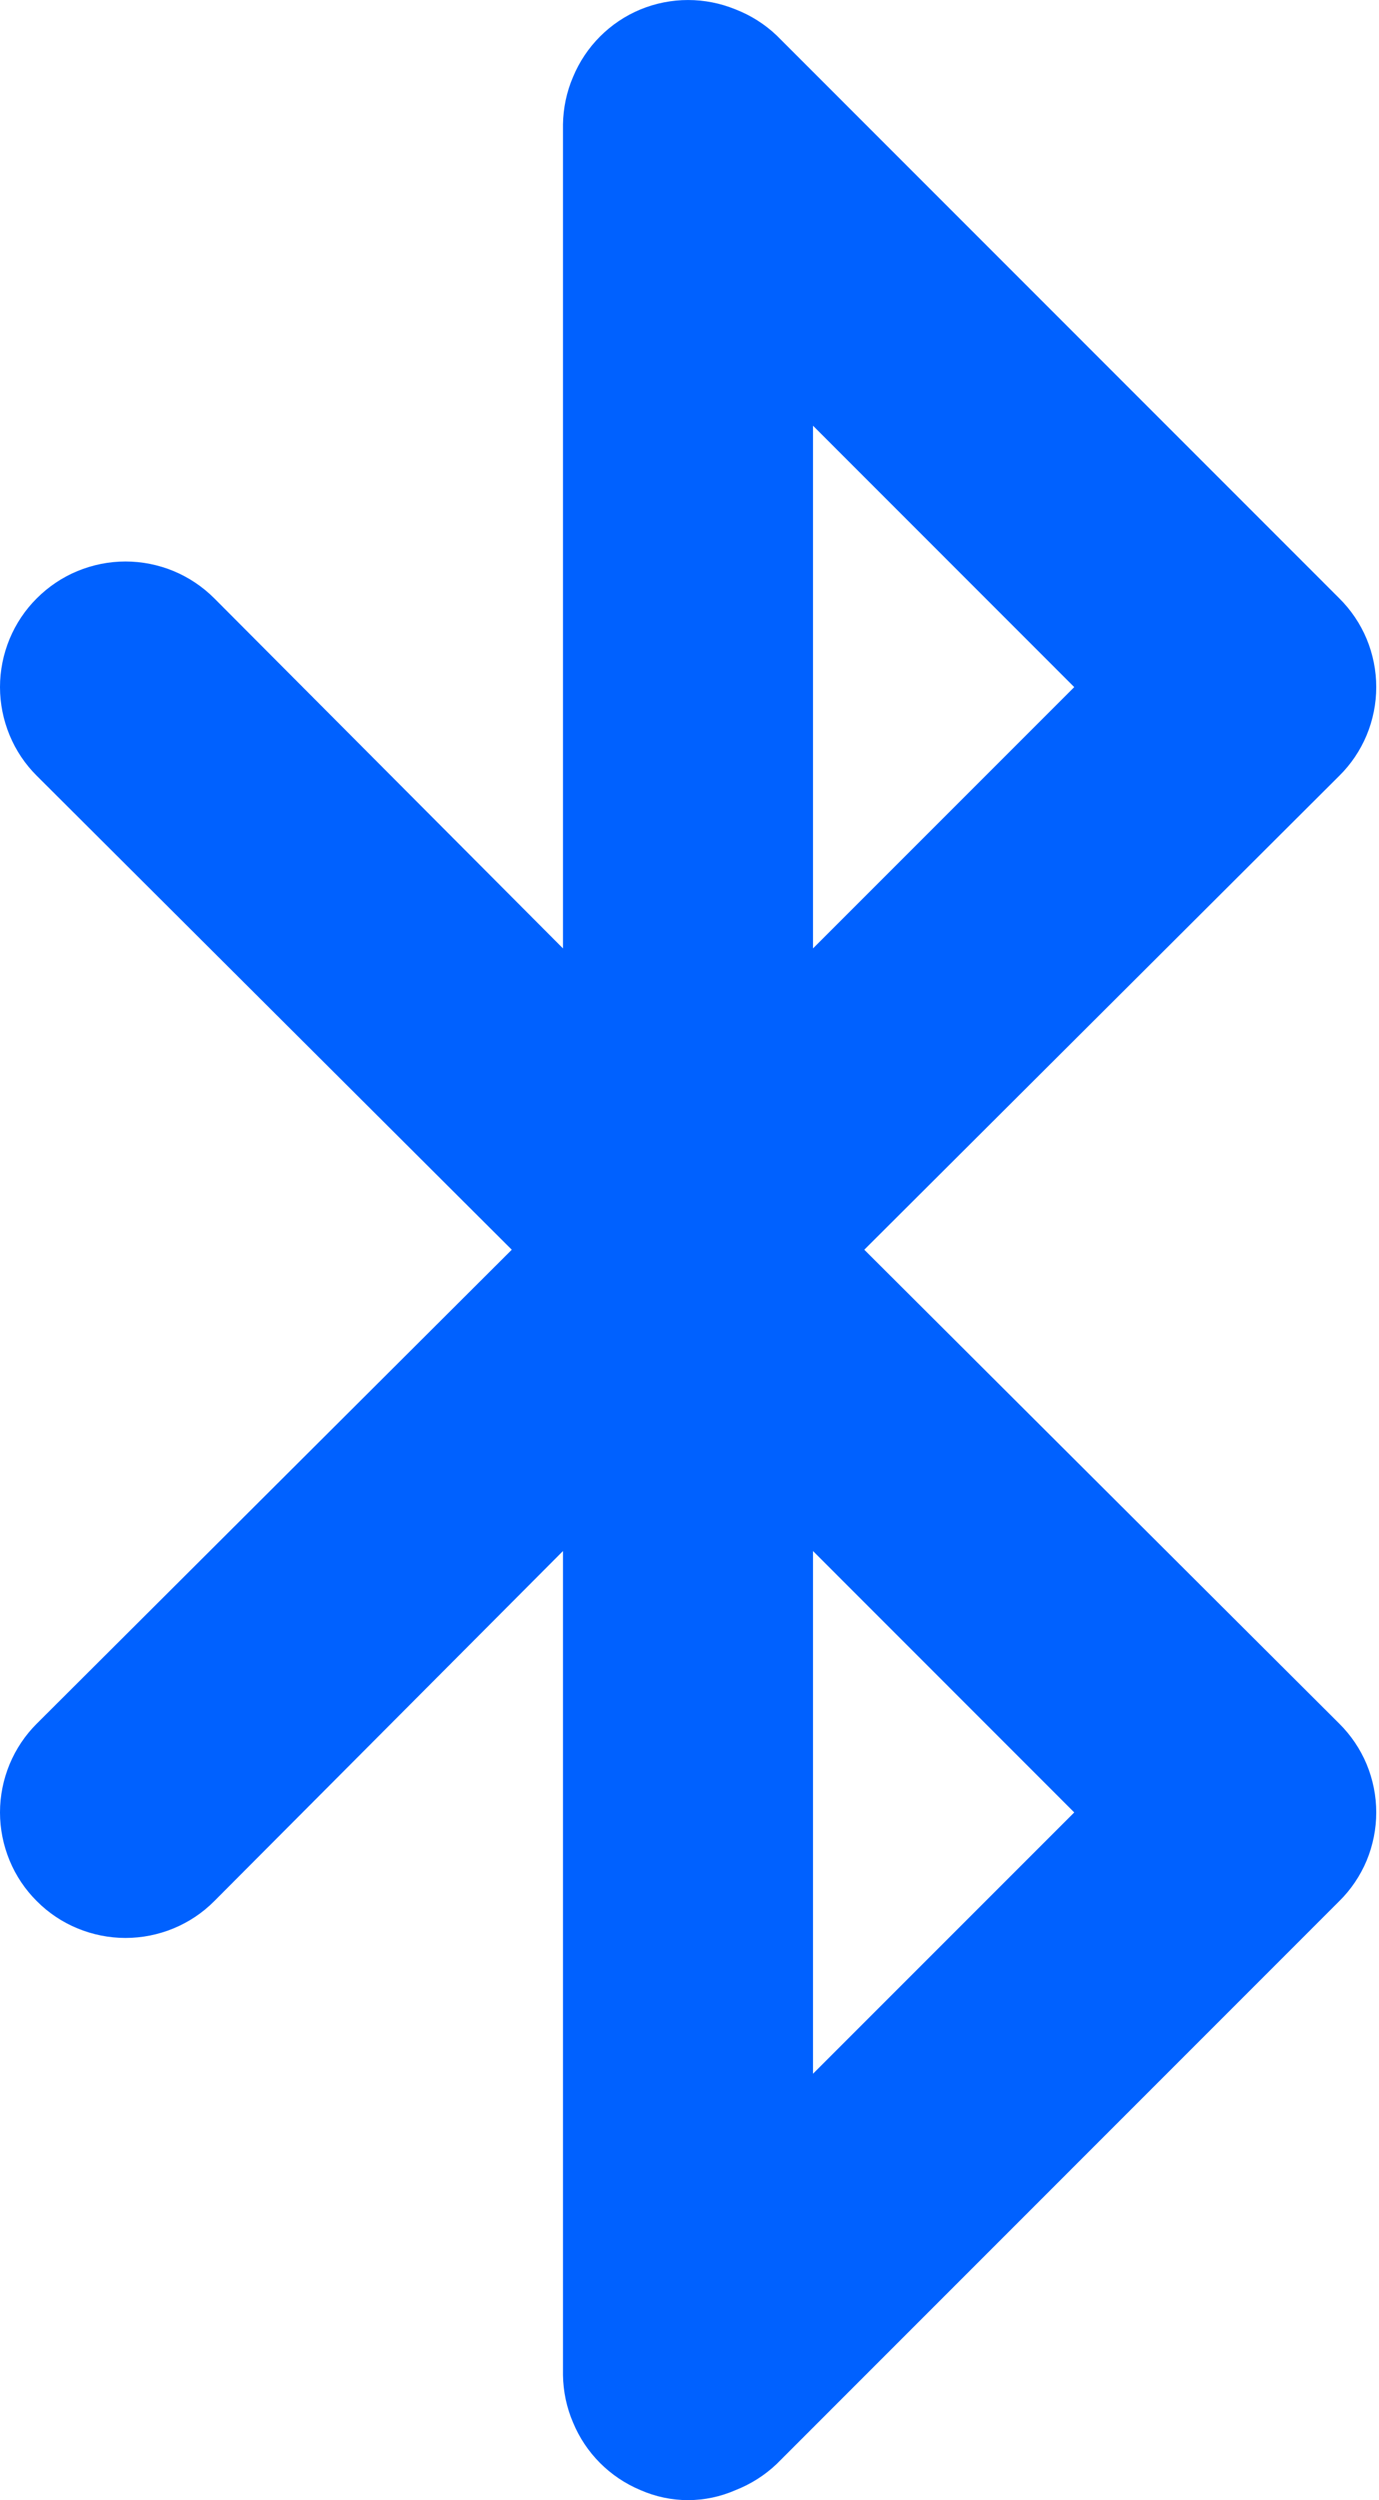 <svg width="16" height="29" viewBox="0 0 16 29" fill="none" xmlns="http://www.w3.org/2000/svg">
<path d="M10.028 14.496L15.539 8.999C15.675 8.865 15.783 8.704 15.857 8.527C15.93 8.351 15.968 8.161 15.968 7.97C15.968 7.778 15.93 7.589 15.857 7.412C15.783 7.235 15.675 7.075 15.539 6.94L9.013 0.413C8.875 0.281 8.712 0.178 8.534 0.109C8.181 -0.036 7.785 -0.036 7.432 0.109C7.077 0.256 6.796 0.538 6.649 0.892C6.574 1.066 6.535 1.254 6.532 1.443V11.001L2.486 6.94C2.351 6.805 2.19 6.697 2.014 6.624C1.837 6.551 1.648 6.513 1.456 6.513C1.265 6.513 1.076 6.551 0.899 6.624C0.722 6.697 0.562 6.805 0.427 6.94C0.291 7.075 0.184 7.236 0.111 7.412C0.038 7.589 -1.42486e-09 7.778 0 7.97C1.42486e-09 8.161 0.038 8.35 0.111 8.527C0.184 8.704 0.291 8.864 0.427 8.999L5.938 14.496L0.427 19.993C0.291 20.128 0.184 20.289 0.111 20.465C0.038 20.642 2.84971e-09 20.831 0 21.023C-2.84971e-09 21.214 0.038 21.403 0.111 21.58C0.184 21.757 0.291 21.917 0.427 22.052C0.562 22.188 0.722 22.295 0.899 22.368C1.076 22.441 1.265 22.479 1.456 22.479C1.648 22.479 1.837 22.441 2.014 22.368C2.19 22.295 2.351 22.188 2.486 22.052L6.532 17.991V27.549C6.535 27.739 6.574 27.926 6.649 28.1C6.796 28.455 7.077 28.736 7.432 28.884C7.605 28.96 7.793 29 7.983 29C8.173 29 8.36 28.96 8.534 28.884C8.712 28.814 8.875 28.711 9.013 28.579L15.539 22.052C15.675 21.918 15.783 21.757 15.857 21.581C15.93 21.404 15.968 21.214 15.968 21.023C15.968 20.831 15.93 20.642 15.857 20.465C15.783 20.288 15.675 20.128 15.539 19.993L10.028 14.496ZM9.433 4.938L12.464 7.97L9.433 11.001V4.938ZM9.433 24.054V17.991L12.464 21.023L9.433 24.054Z" fill="#0061FF"/>
</svg>
